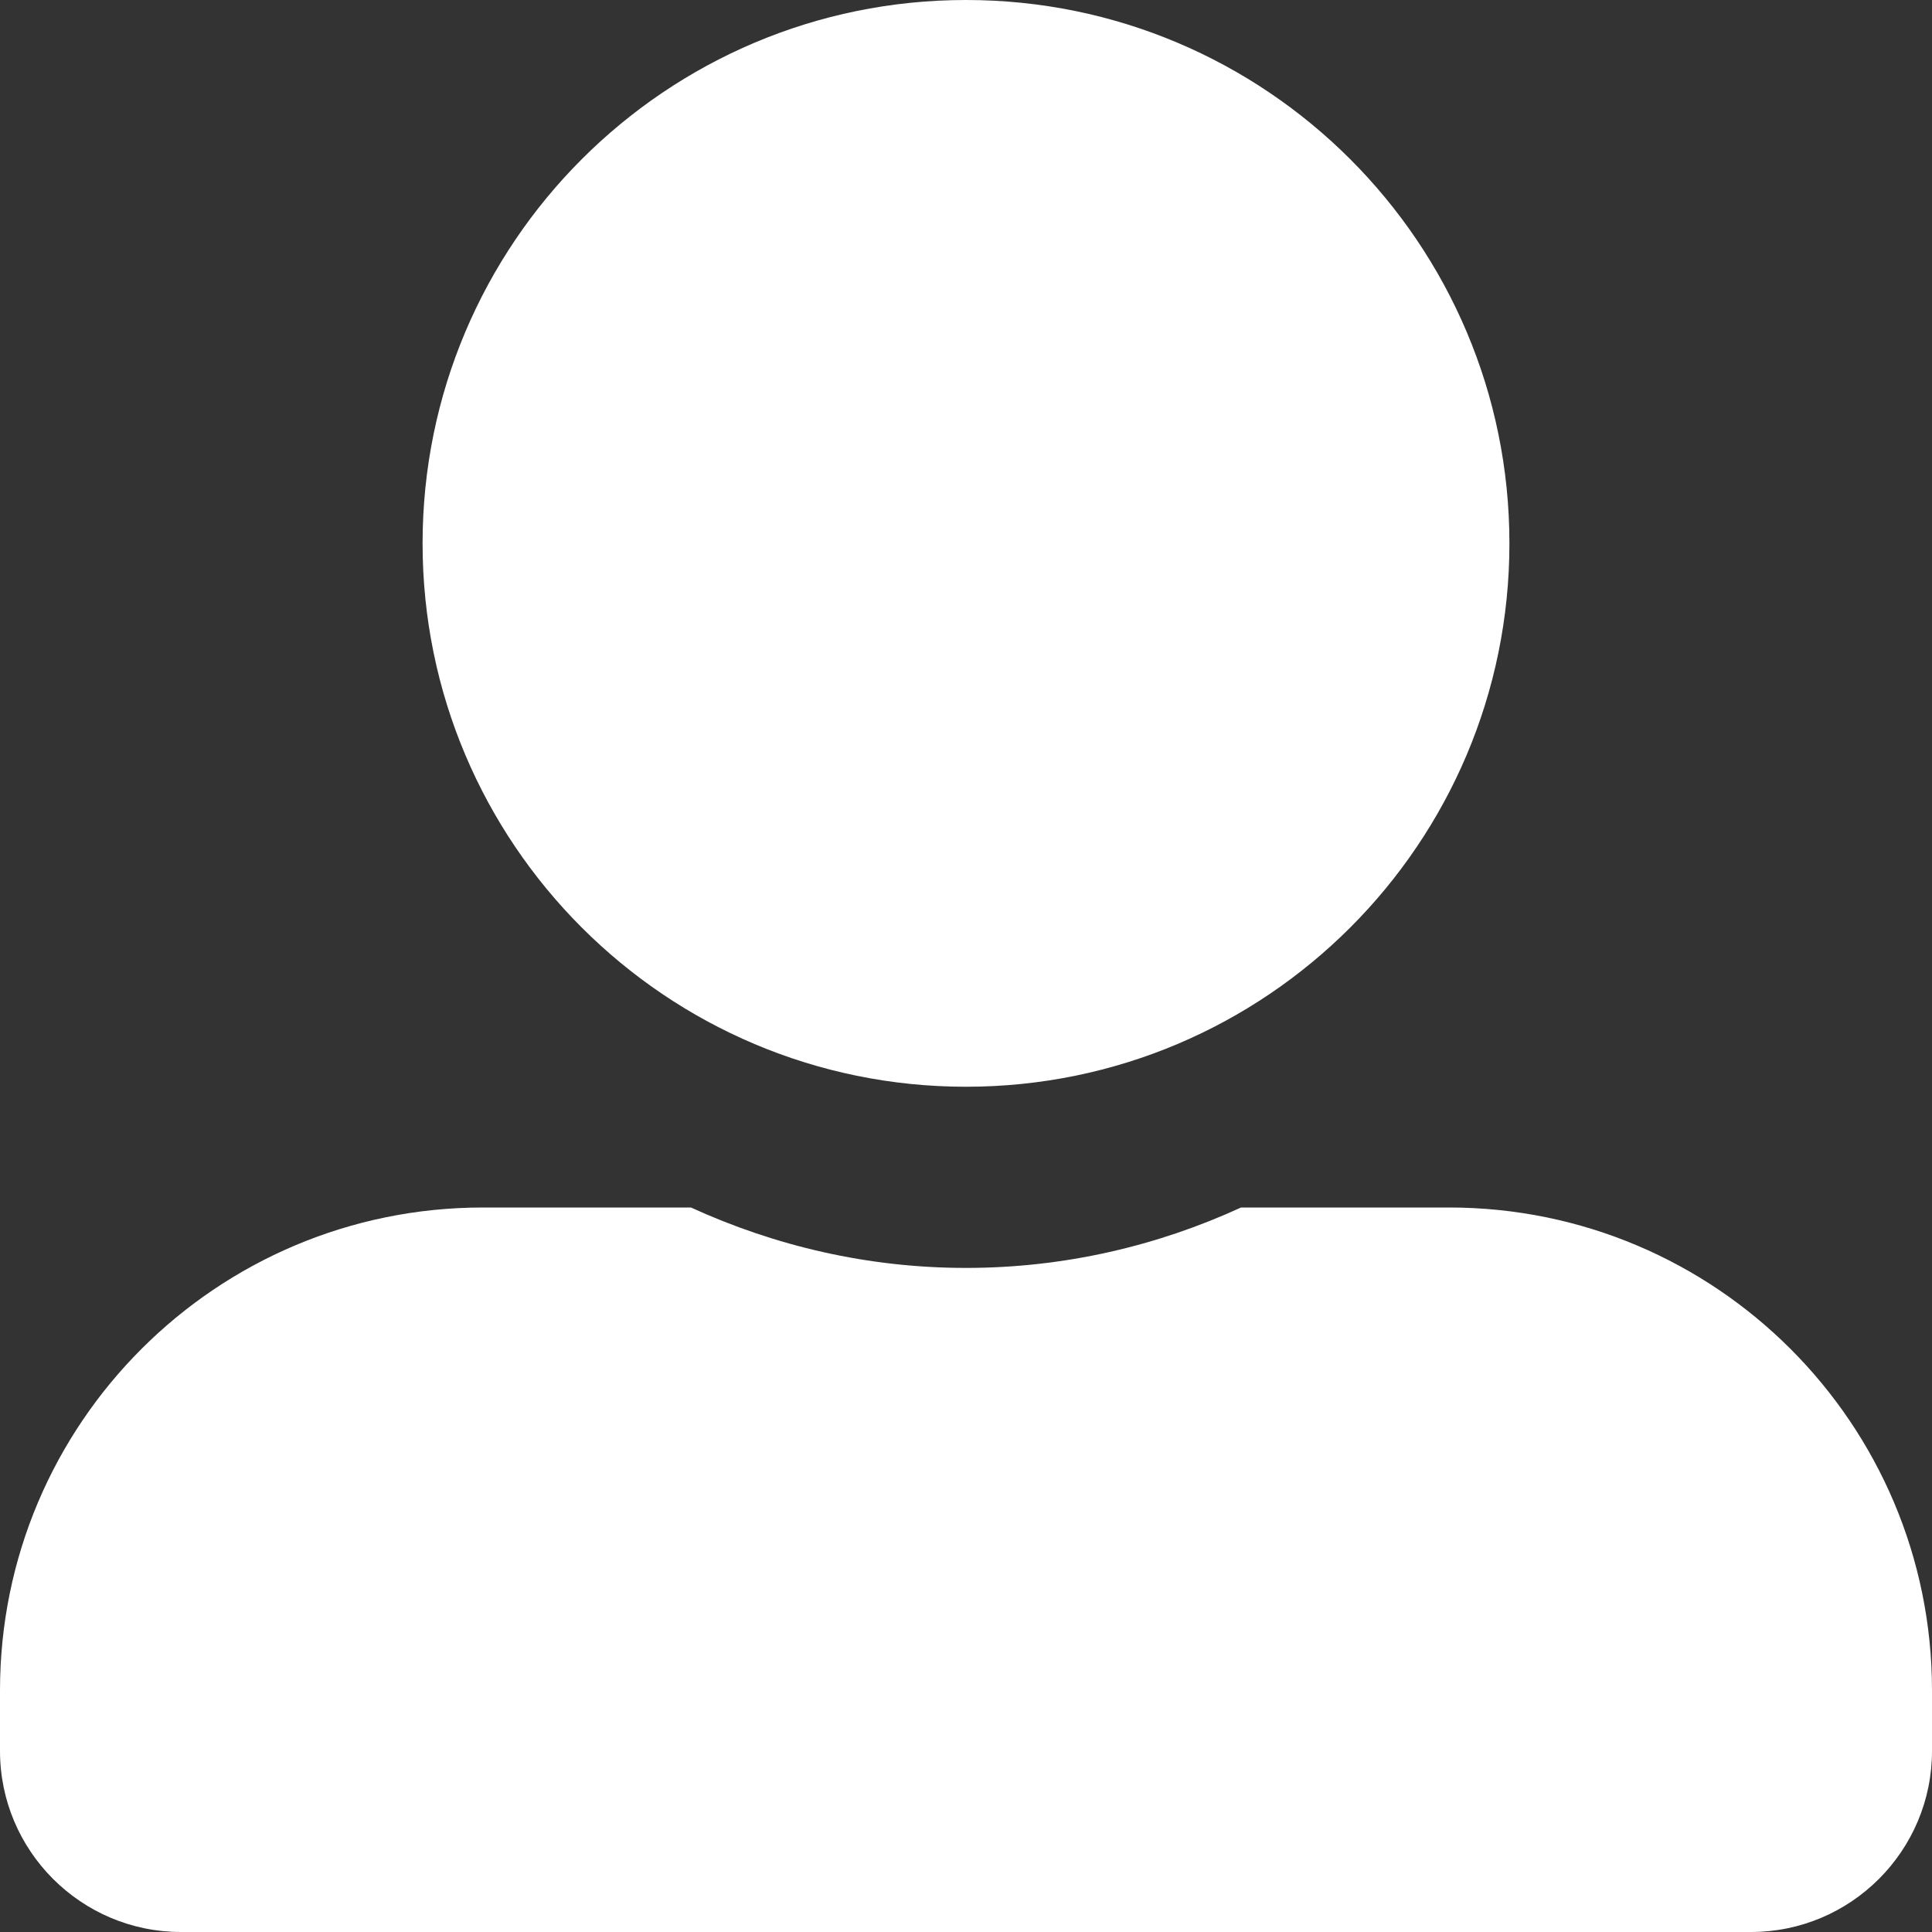 <svg width="22" height="22" viewBox="0 0 22 22" fill="none" xmlns="http://www.w3.org/2000/svg">
<rect x="0" y="0" width="22" height="22" fill="#333333" stroke="none"/>
<g clip-path="url(#clip0_417_523)">
<path d="M11 12.375C14.416 12.375 17.188 9.604 17.188 6.188C17.188 2.771 14.416 0 11 0C7.584 0 4.812 2.771 4.812 6.188C4.812 9.604 7.584 12.375 11 12.375ZM16.5 13.75H14.132C13.178 14.188 12.117 14.438 11 14.438C9.883 14.438 8.826 14.188 7.868 13.75H5.5C2.462 13.75 0 16.212 0 19.25V19.938C0 21.076 0.924 22 2.062 22H19.938C21.076 22 22 21.076 22 19.938V19.25C22 16.212 19.538 13.75 16.5 13.75Z" fill="white"/>
</g>
<defs>
<clipPath id="clip0_417_523">
<rect width="22" height="22" fill="white"/>
</clipPath>
</defs>
</svg>
